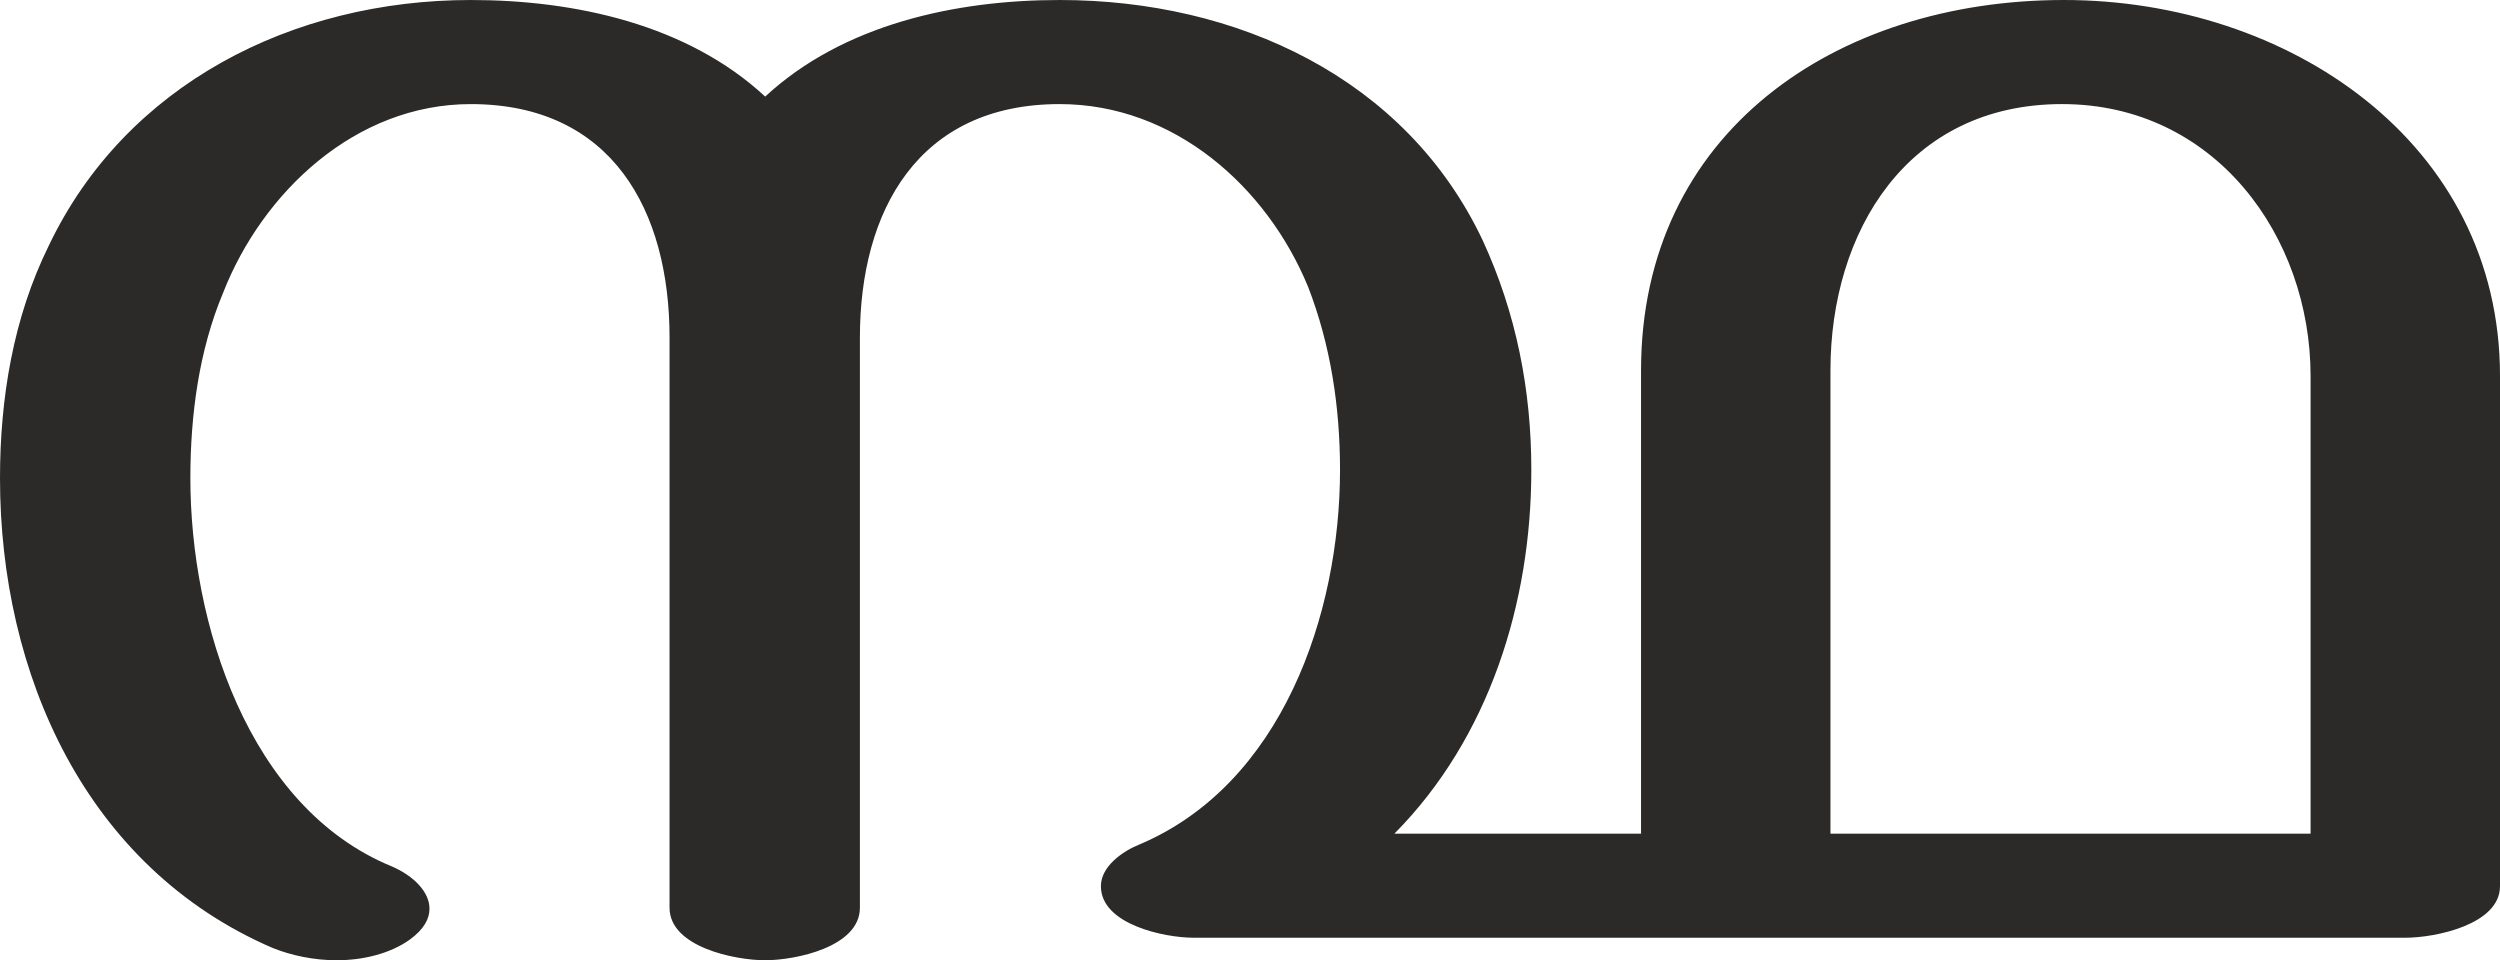 <?xml version="1.0" encoding="UTF-8"?>
<!DOCTYPE svg PUBLIC "-//W3C//DTD SVG 1.1//EN" "http://www.w3.org/Graphics/SVG/1.1/DTD/svg11.dtd">
<!-- Creator: CorelDRAW X8 -->
<svg xmlns="http://www.w3.org/2000/svg" xml:space="preserve" width="2666px" height="1024px" version="1.1" style="shape-rendering:geometricPrecision; text-rendering:geometricPrecision; image-rendering:optimizeQuality; fill-rule:evenodd; clip-rule:evenodd"
viewBox="0 0 2666 1024"
 xmlns:xlink="http://www.w3.org/1999/xlink">
 <defs>
  <style type="text/css">
   <![CDATA[
    .fil0 {fill:#2B2A29;fill-rule:nonzero}
   ]]>
  </style>
 </defs>
 <g id="Layer_x0020_1">
  <path class="fil0" d="M816 1024c32,0 101,-14 101,-56l0 -608c0,-135 62,-249 213,-249 122,0 221,88 265,195 24,62 34,128 34,195 0,154 -62,336 -215,400 -17,7 -40,23 -40,44 0,41 68,55 99,55l1292 0c32,0 101,-14 101,-55l0 -544c0,-250 -227,-401 -465,-401 -243,0 -451,141 -451,395l0 494 -263 0c101,-102 146,-246 146,-388 0,-85 -16,-167 -52,-245 -82,-173 -262,-256 -451,-256 -111,0 -231,26 -314,103 -83,-77 -203,-103 -314,-103 -190,0 -368,90 -450,262 -38,77 -52,163 -52,248 0,208 91,415 291,501 20,8 44,13 68,13 28,0 57,-7 78,-22 15,-11 21,-22 21,-33 0,-18 -17,-35 -40,-45 -154,-63 -215,-261 -215,-414 0,-67 9,-136 35,-198 42,-107 141,-201 264,-201 151,0 212,114 212,249l0 608c0,42 70,56 102,56zm1648 -135l-512 0 0 -494c0,-148 82,-284 247,-284 163,0 265,141 265,290l0 488z"/>
 </g>
</svg>
